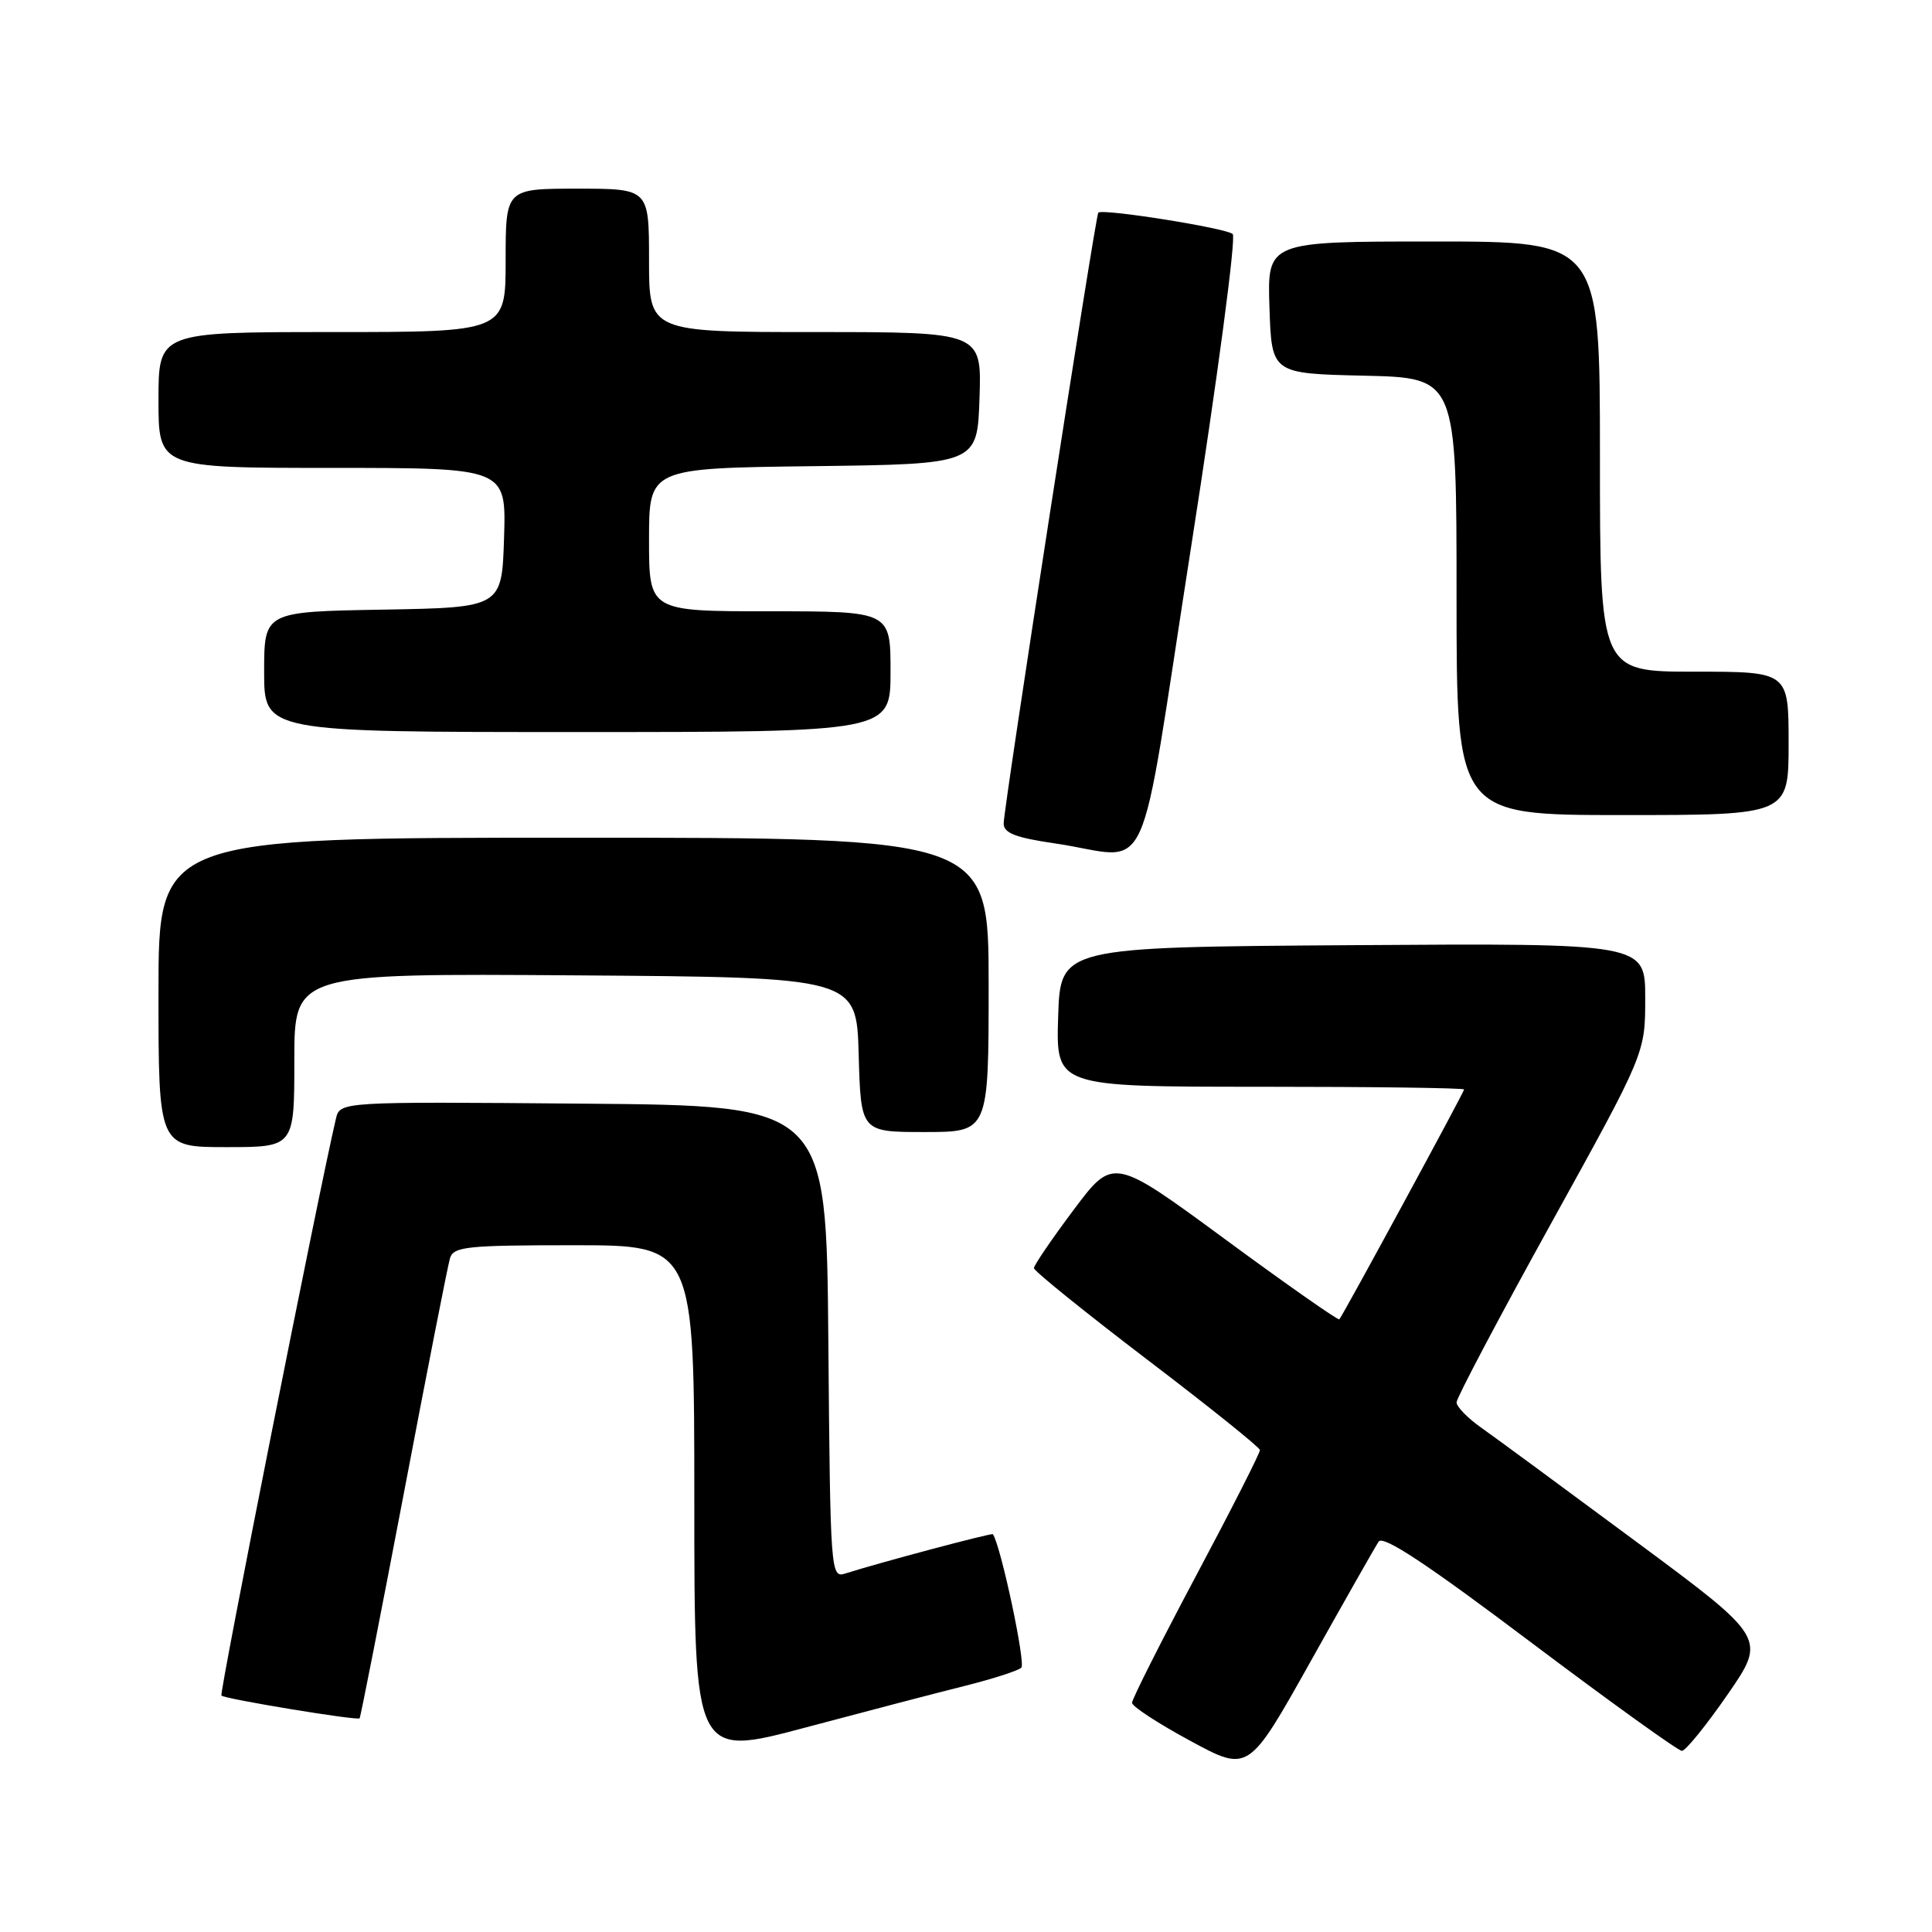 <?xml version="1.0" encoding="UTF-8" standalone="no"?>
<!DOCTYPE svg PUBLIC "-//W3C//DTD SVG 1.1//EN" "http://www.w3.org/Graphics/SVG/1.1/DTD/svg11.dtd" >
<svg xmlns="http://www.w3.org/2000/svg" xmlns:xlink="http://www.w3.org/1999/xlink" version="1.1" viewBox="0 0 256 256">
 <g >
 <path fill="currentColor"
d=" M 182.68 204.27 C 183.26 203.39 189.09 207.24 202.73 217.52 C 213.31 225.48 222.37 232.00 222.86 232.00 C 223.35 232.00 226.07 228.64 228.91 224.54 C 234.07 217.07 234.07 217.07 216.78 204.26 C 207.28 197.22 198.04 190.42 196.25 189.16 C 194.46 187.90 193.00 186.39 193.00 185.82 C 193.00 185.24 198.62 174.60 205.50 162.16 C 218.00 139.56 218.00 139.56 218.00 132.27 C 218.00 124.98 218.00 124.98 179.25 125.24 C 140.50 125.50 140.50 125.50 140.21 134.75 C 139.92 144.00 139.92 144.00 166.96 144.00 C 181.83 144.00 194.00 144.16 194.00 144.36 C 194.00 144.71 177.99 174.21 177.47 174.82 C 177.32 174.99 170.52 170.23 162.35 164.22 C 147.51 153.31 147.51 153.31 142.25 160.33 C 139.36 164.19 137.00 167.66 137.00 168.03 C 137.00 168.41 143.73 173.84 151.95 180.11 C 160.18 186.37 166.93 191.79 166.95 192.14 C 166.98 192.49 163.18 199.98 158.50 208.77 C 153.82 217.56 150.00 225.15 150.00 225.63 C 150.00 226.11 153.48 228.38 157.72 230.67 C 165.43 234.85 165.43 234.85 173.65 220.17 C 178.17 212.10 182.23 204.94 182.68 204.27 Z  M 128.00 223.35 C 131.57 222.45 134.87 221.39 135.33 220.98 C 135.94 220.43 132.60 204.75 131.56 203.29 C 131.42 203.09 116.55 207.05 112.00 208.50 C 110.07 209.11 110.02 208.47 109.76 177.81 C 109.50 146.50 109.50 146.50 77.27 146.24 C 45.05 145.97 45.05 145.97 44.51 148.24 C 42.29 157.64 29.04 224.38 29.34 224.67 C 29.80 225.13 47.32 228.01 47.65 227.69 C 47.77 227.56 50.40 214.19 53.49 197.98 C 56.57 181.77 59.33 167.71 59.62 166.75 C 60.08 165.18 61.76 165.00 76.07 165.00 C 92.00 165.00 92.00 165.00 92.00 198.92 C 92.00 232.83 92.00 232.83 106.75 228.90 C 114.86 226.74 124.42 224.24 128.00 223.35 Z  M 39.00 140.49 C 39.00 128.98 39.00 128.98 76.25 129.24 C 113.50 129.50 113.50 129.50 113.78 139.75 C 114.07 150.00 114.07 150.00 122.53 150.00 C 131.00 150.00 131.00 150.00 131.00 130.50 C 131.00 111.00 131.00 111.00 76.00 111.00 C 21.00 111.00 21.00 111.00 21.00 131.50 C 21.00 152.00 21.00 152.00 30.00 152.00 C 39.00 152.00 39.00 152.00 39.00 140.49 Z  M 157.84 72.39 C 161.33 50.06 163.81 31.44 163.34 31.01 C 162.48 30.22 146.03 27.60 145.53 28.18 C 145.14 28.64 132.97 107.16 132.99 109.13 C 133.00 110.38 134.58 111.00 139.75 111.75 C 152.95 113.67 150.59 118.80 157.84 72.39 Z  M 237.00 98.50 C 237.00 89.00 237.00 89.00 224.50 89.00 C 212.00 89.00 212.00 89.00 212.00 60.50 C 212.00 32.00 212.00 32.00 189.96 32.00 C 167.92 32.00 167.92 32.00 168.21 40.75 C 168.50 49.50 168.50 49.50 180.75 49.78 C 193.00 50.06 193.00 50.06 193.00 79.03 C 193.00 108.00 193.00 108.00 215.00 108.00 C 237.00 108.00 237.00 108.00 237.00 98.50 Z  M 118.00 89.00 C 118.00 81.00 118.00 81.00 102.00 81.00 C 86.00 81.00 86.00 81.00 86.00 71.52 C 86.00 62.04 86.00 62.04 107.75 61.77 C 129.50 61.50 129.50 61.50 129.79 52.75 C 130.08 44.00 130.08 44.00 108.04 44.00 C 86.00 44.00 86.00 44.00 86.00 34.50 C 86.00 25.00 86.00 25.00 76.50 25.00 C 67.00 25.00 67.00 25.00 67.00 34.50 C 67.00 44.00 67.00 44.00 44.00 44.00 C 21.00 44.00 21.00 44.00 21.00 53.00 C 21.00 62.00 21.00 62.00 44.04 62.00 C 67.08 62.00 67.08 62.00 66.79 71.25 C 66.50 80.50 66.50 80.50 50.75 80.78 C 35.00 81.05 35.00 81.05 35.00 89.03 C 35.00 97.00 35.00 97.00 76.50 97.00 C 118.00 97.00 118.00 97.00 118.00 89.00 Z "/>
</g>
</svg>